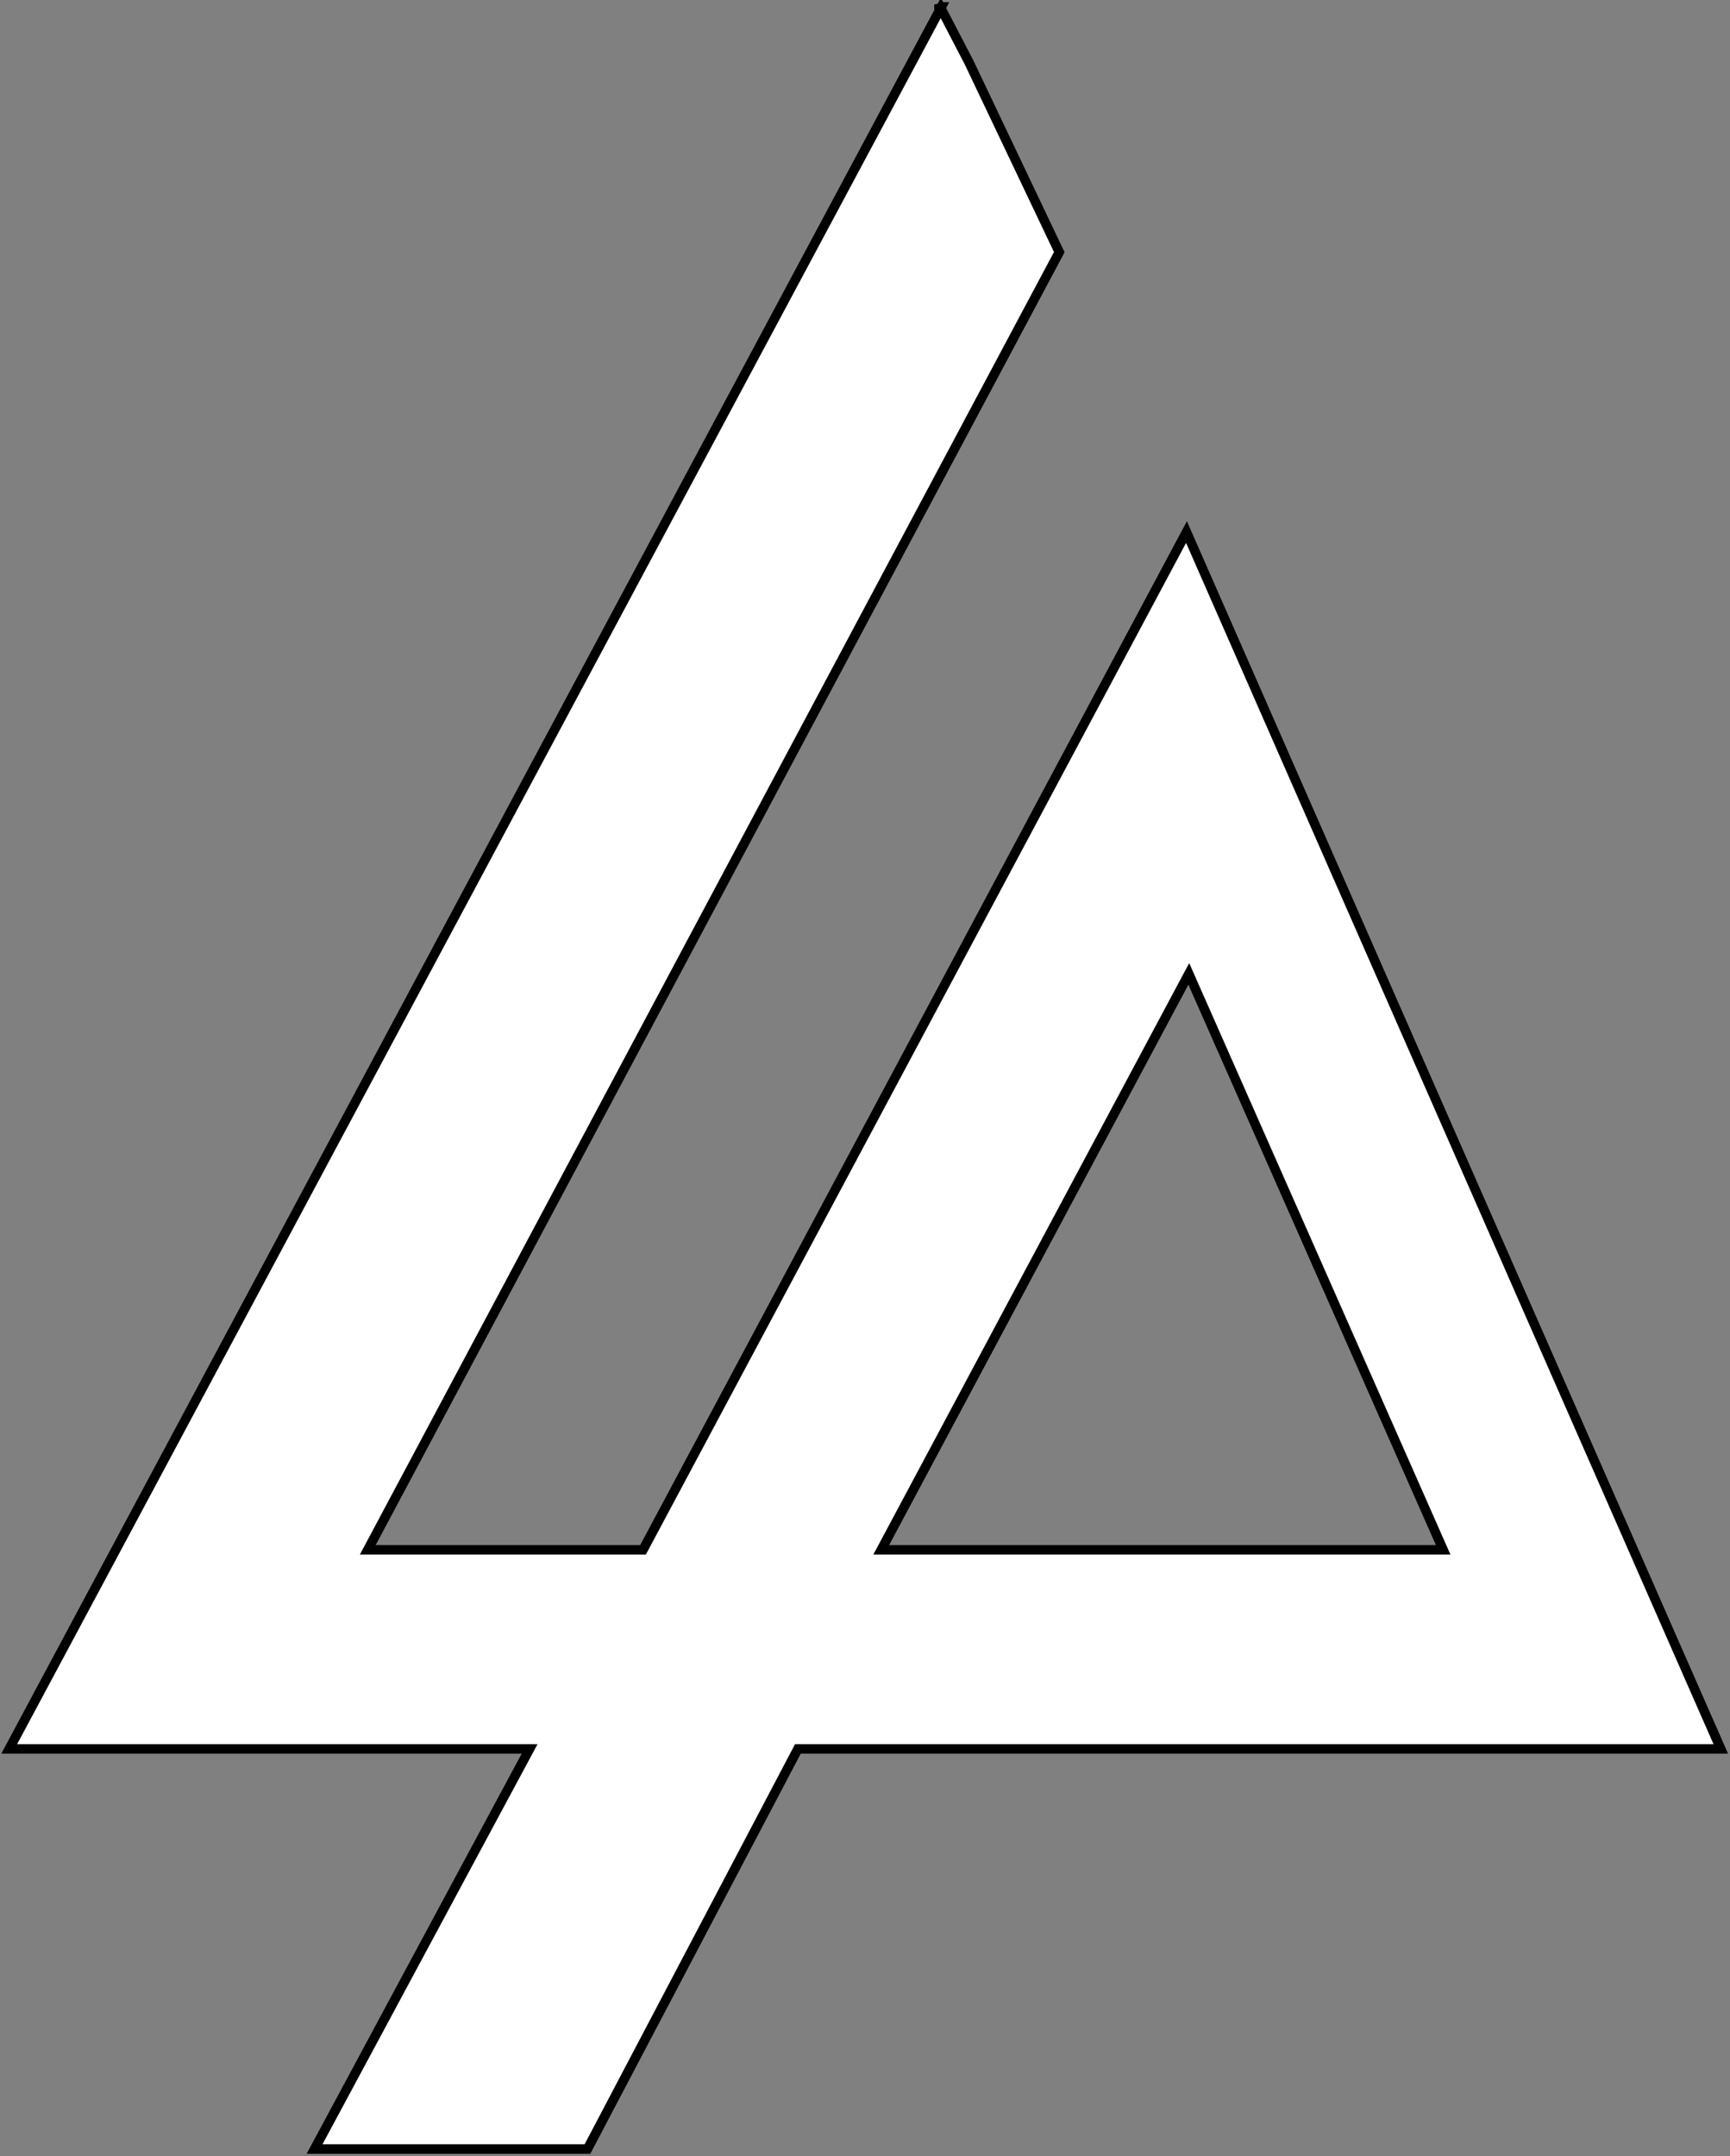 <svg width="374" height="466" viewBox="0 0 374 466" fill="none" xmlns="http://www.w3.org/2000/svg">
<rect x="0" y="0" width="374" height="466" fill="#808080" stroke="none"/>
<path fill-rule="evenodd" clip-rule="evenodd" d="M203.5 1.5H203.26L203 1V1.5H203.26L203.378 1.727L2 378H114.5L68 464.5H127L172.5 378H372L256.5 115L139 335H79.5L229 54.5L209.5 13.5L203.378 1.727L203.5 1.5ZM257 210.5L190.5 335H312L257 210.5Z" fill="white"/>
<path d="M203.26 1.5H203.5L203.378 1.727M203.26 1.5L203.378 1.727M203.26 1.5H203V1L203.26 1.5ZM203.378 1.727L209.5 13.5L229 54.5L79.5 335H139L256.5 115L372 378H172.5L127 464.5H68L114.5 378H2L203.378 1.727ZM190.5 335L257 210.5L312 335H190.5Z" stroke="black" stroke-width="2"/>
<path d="M203.26 1.5H203.5L203.378 1.727M203.26 1.5L203.378 1.727M203.26 1.5H203V1L203.26 1.5ZM203.378 1.727L209.5 13.5L229 54.5L79.5 335H139L256.5 115L372 378H172.5L127 464.5H68L114.5 378H2L203.378 1.727ZM190.5 335L257 210.5L312 335H190.5Z" stroke="black" stroke-width="2"/>
</svg>
